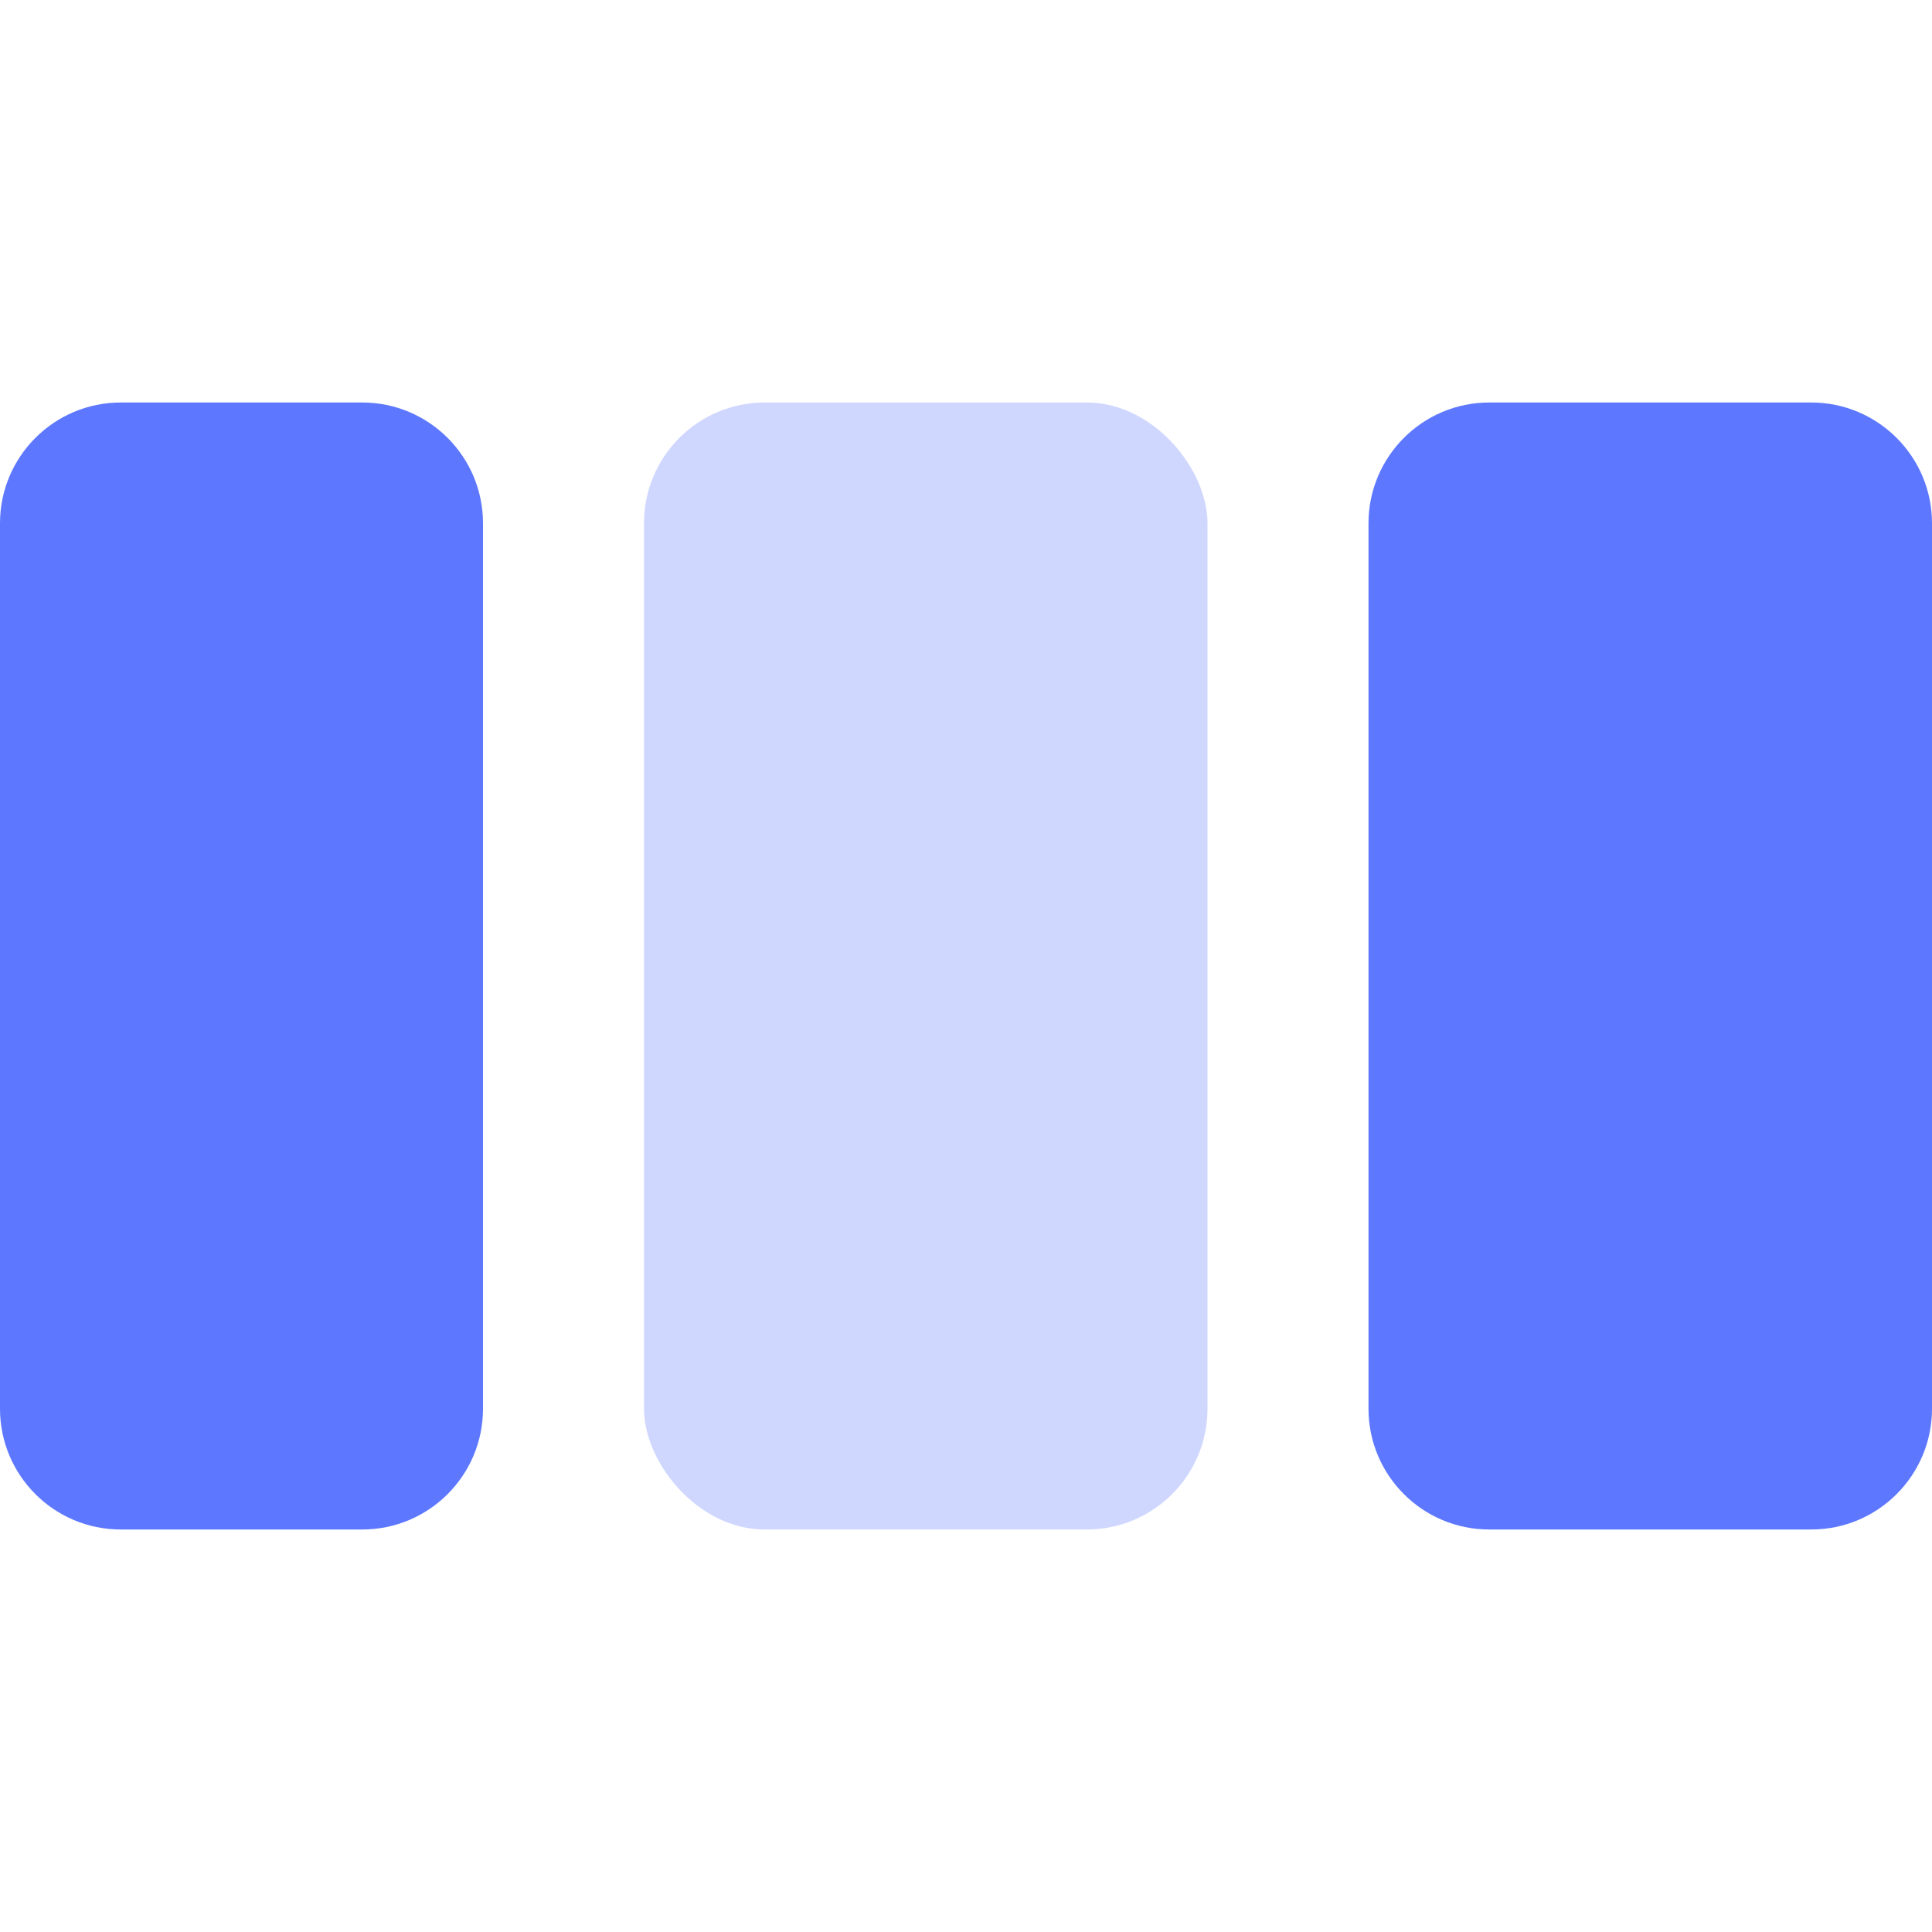 <?xml version="1.0" encoding="UTF-8"?>
<svg width="24px" height="24px" viewBox="0 0 24 24" version="1.1" xmlns="http://www.w3.org/2000/svg" xmlns:xlink="http://www.w3.org/1999/xlink">
    <!-- Generator: Sketch 50.2 (55047) - http://www.bohemiancoding.com/sketch -->
    <title>Stockholm-icons / Layout / Layout-3d</title>
    <desc>Created with Sketch.</desc>
    <defs></defs><style>g [fill] {fill: #5d78ff;}</style>
    <g id="Stockholm-icons-/-Layout-/-Layout-3d" stroke="none" stroke-width="1" fill="none" fill-rule="evenodd">
        <rect id="bound" x="0" y="0" width="24" height="24"></rect>
        <path d="M1.5,5 L4.5,5 C5.328,5 6,5.672 6,6.5 L6,17.5 C6,18.328 5.328,19 4.5,19 L1.5,19 C0.672,19 1.01453063e-16,18.328 0,17.5 L0,6.5 C-1.01453063e-16,5.672 0.672,5 1.5,5 Z M18.5,5 L22.5,5 C23.328,5 24,5.672 24,6.5 L24,17.5 C24,18.328 23.328,19 22.5,19 L18.5,19 C17.672,19 17,18.328 17,17.5 L17,6.5 C17,5.672 17.672,5 18.5,5 Z" id="Combined-Shape" fill="#000000"></path>
        <rect id="Rectangle-7-Copy-2" fill="#000000" opacity="0.3" x="8" y="5" width="7" height="14" rx="1.5"></rect>
    </g>
</svg>